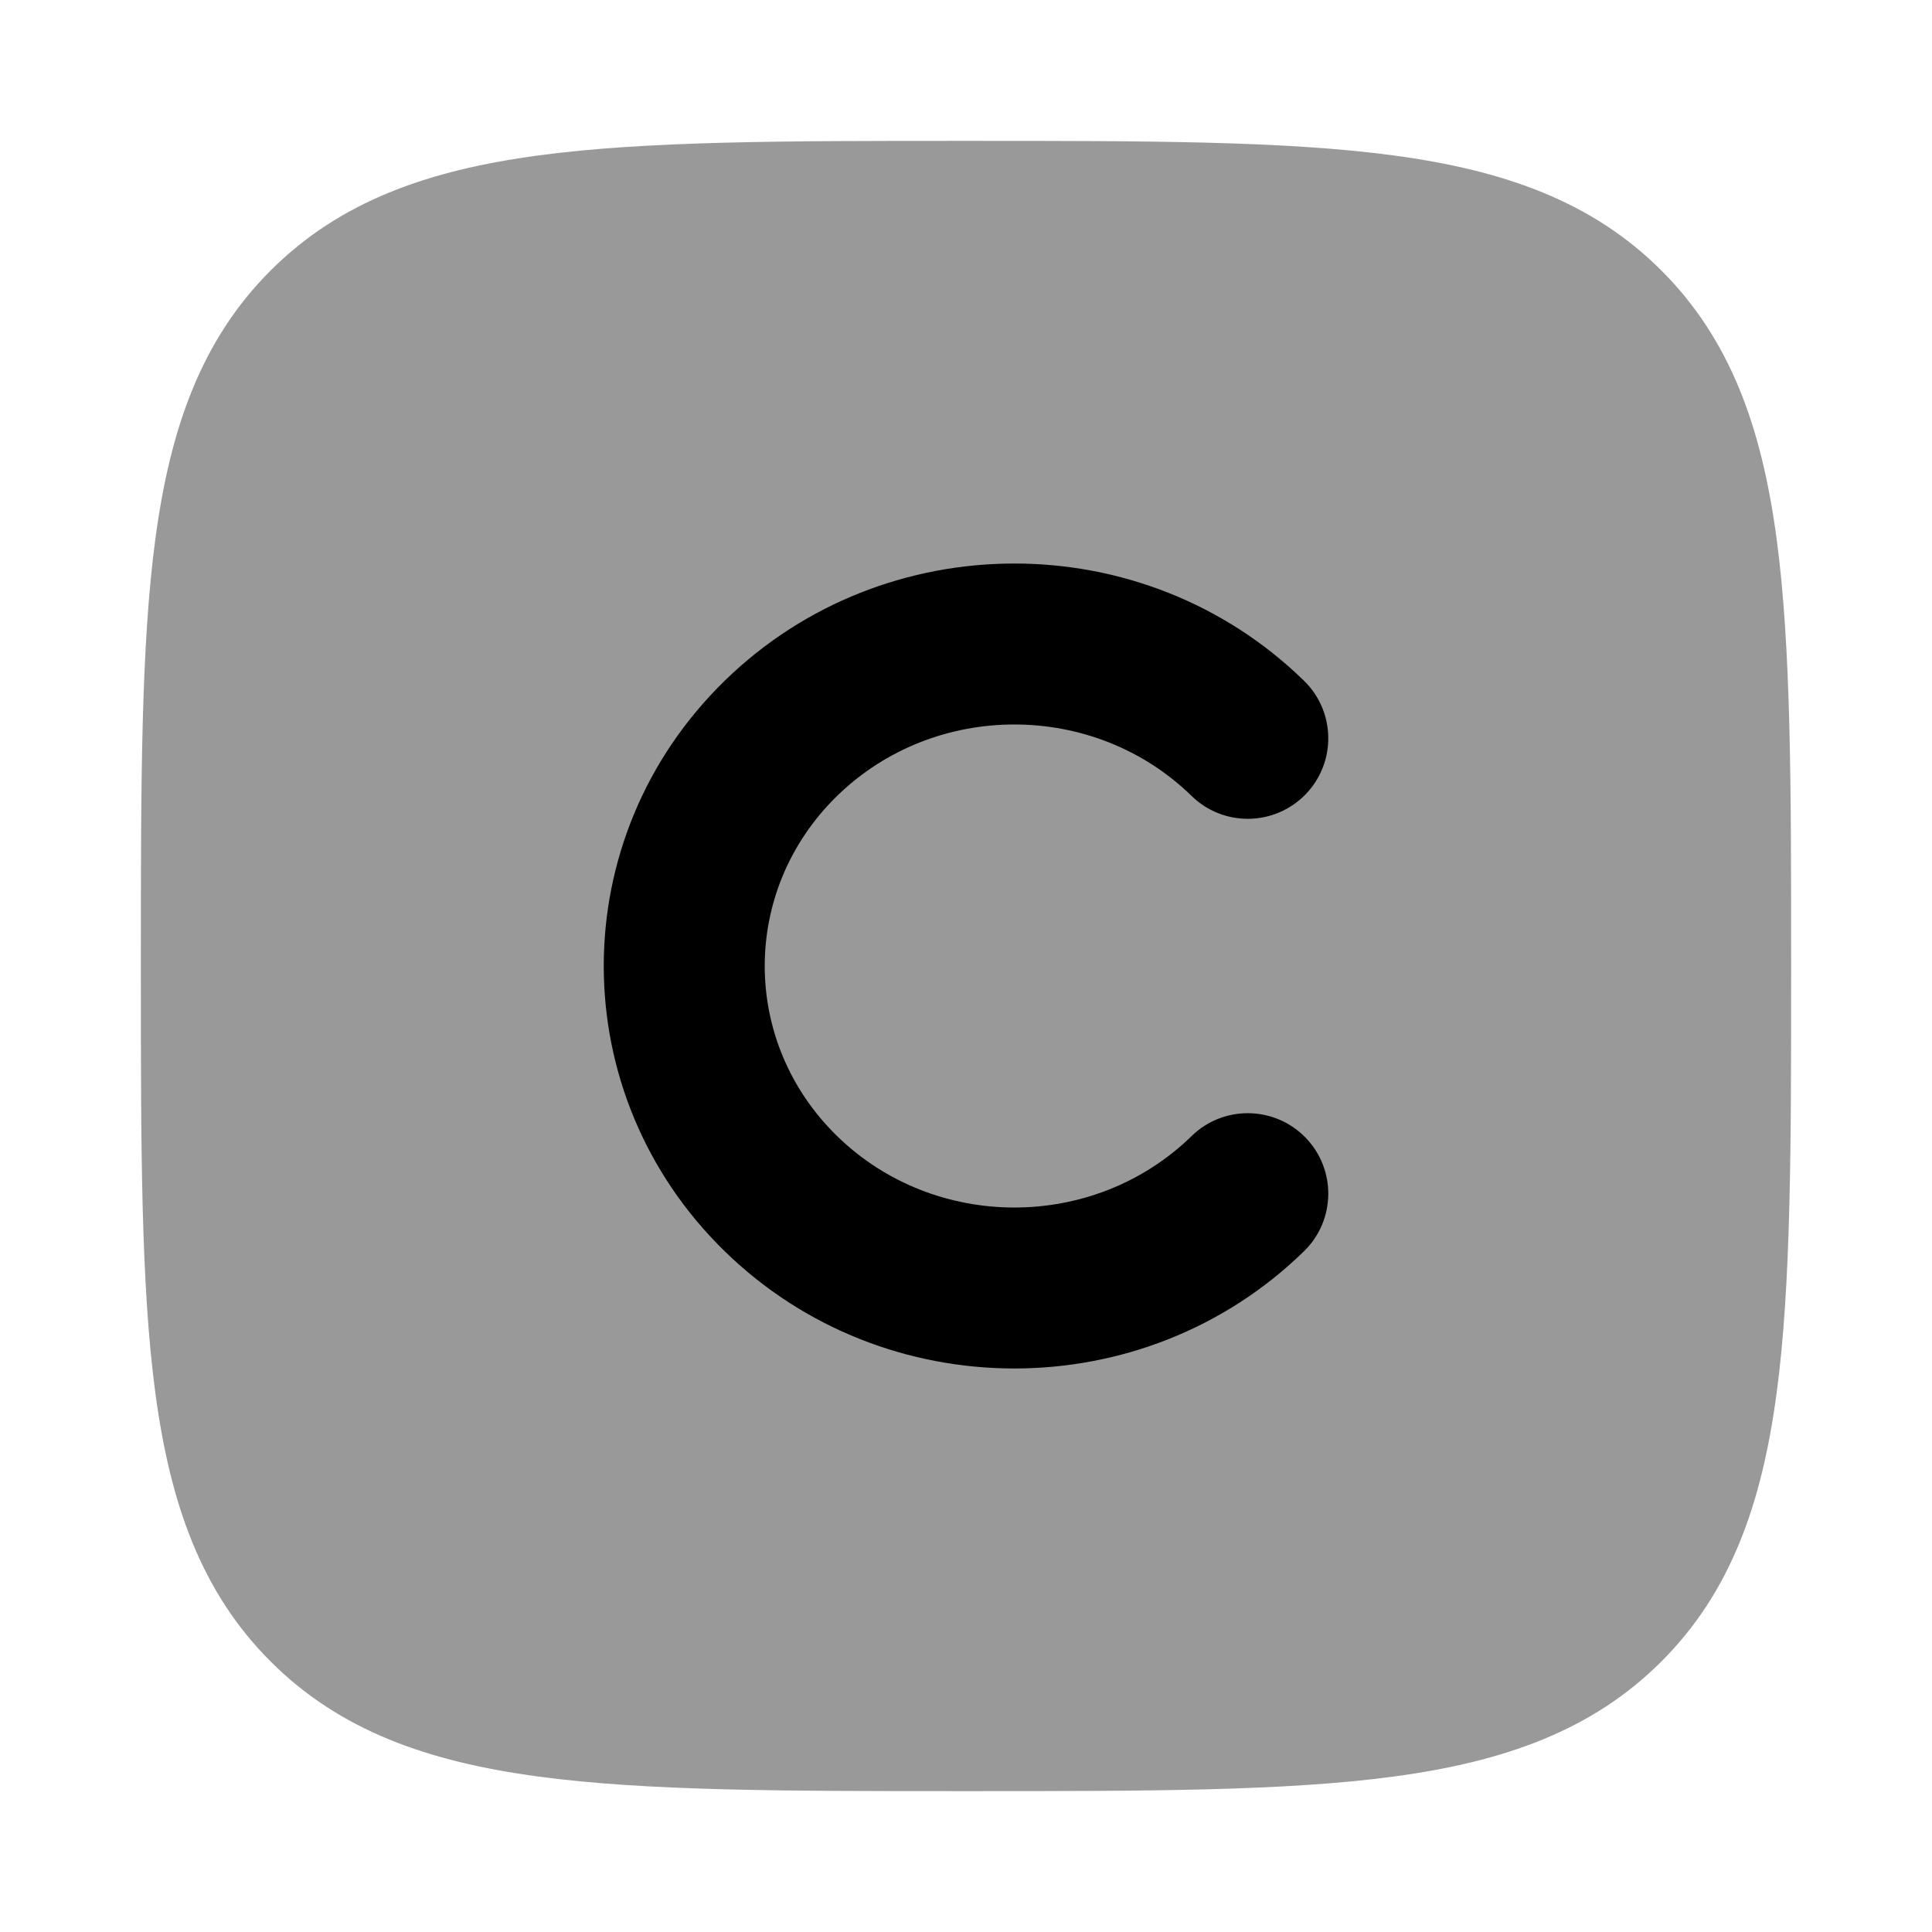 <svg width="24" height="24" viewBox="0 0 24 24" xmlns="http://www.w3.org/2000/svg">
<path opacity="0.4" d="M12.057 1.75C14.248 1.75 15.969 1.75 17.312 1.931C18.689 2.116 19.781 2.503 20.639 3.361C21.497 4.219 21.884 5.311 22.069 6.688C22.25 8.031 22.25 9.752 22.25 11.943V11.943V12.057V12.057C22.25 14.248 22.25 15.969 22.069 17.312C21.884 18.689 21.497 19.781 20.639 20.639C19.781 21.497 18.689 21.884 17.312 22.069C15.969 22.25 14.248 22.25 12.057 22.25H12.057H11.943H11.943C9.752 22.25 8.031 22.25 6.688 22.069C5.311 21.884 4.219 21.497 3.361 20.639C2.503 19.781 2.116 18.689 1.931 17.312C1.75 15.969 1.75 14.248 1.75 12.057V11.943C1.75 9.752 1.75 8.031 1.931 6.688C2.116 5.311 2.503 4.219 3.361 3.361C4.219 2.503 5.311 2.116 6.688 1.931C8.031 1.75 9.752 1.75 11.943 1.75H12.057Z" fill="currentColor"/>
<path fill-rule="evenodd" clip-rule="evenodd" d="M9.003 8.456C10.992 6.515 14.209 6.515 16.198 8.456C16.594 8.841 16.602 9.475 16.216 9.87C15.83 10.265 15.197 10.273 14.802 9.887C13.589 8.704 11.612 8.704 10.399 9.887C9.2 11.057 9.2 12.943 10.399 14.113C11.612 15.296 13.589 15.296 14.802 14.113C15.197 13.727 15.83 13.735 16.216 14.13C16.602 14.525 16.594 15.159 16.198 15.544C14.209 17.485 10.992 17.485 9.003 15.544C6.999 13.59 6.999 10.41 9.003 8.456Z" fill="currentColor"/>
</svg>
